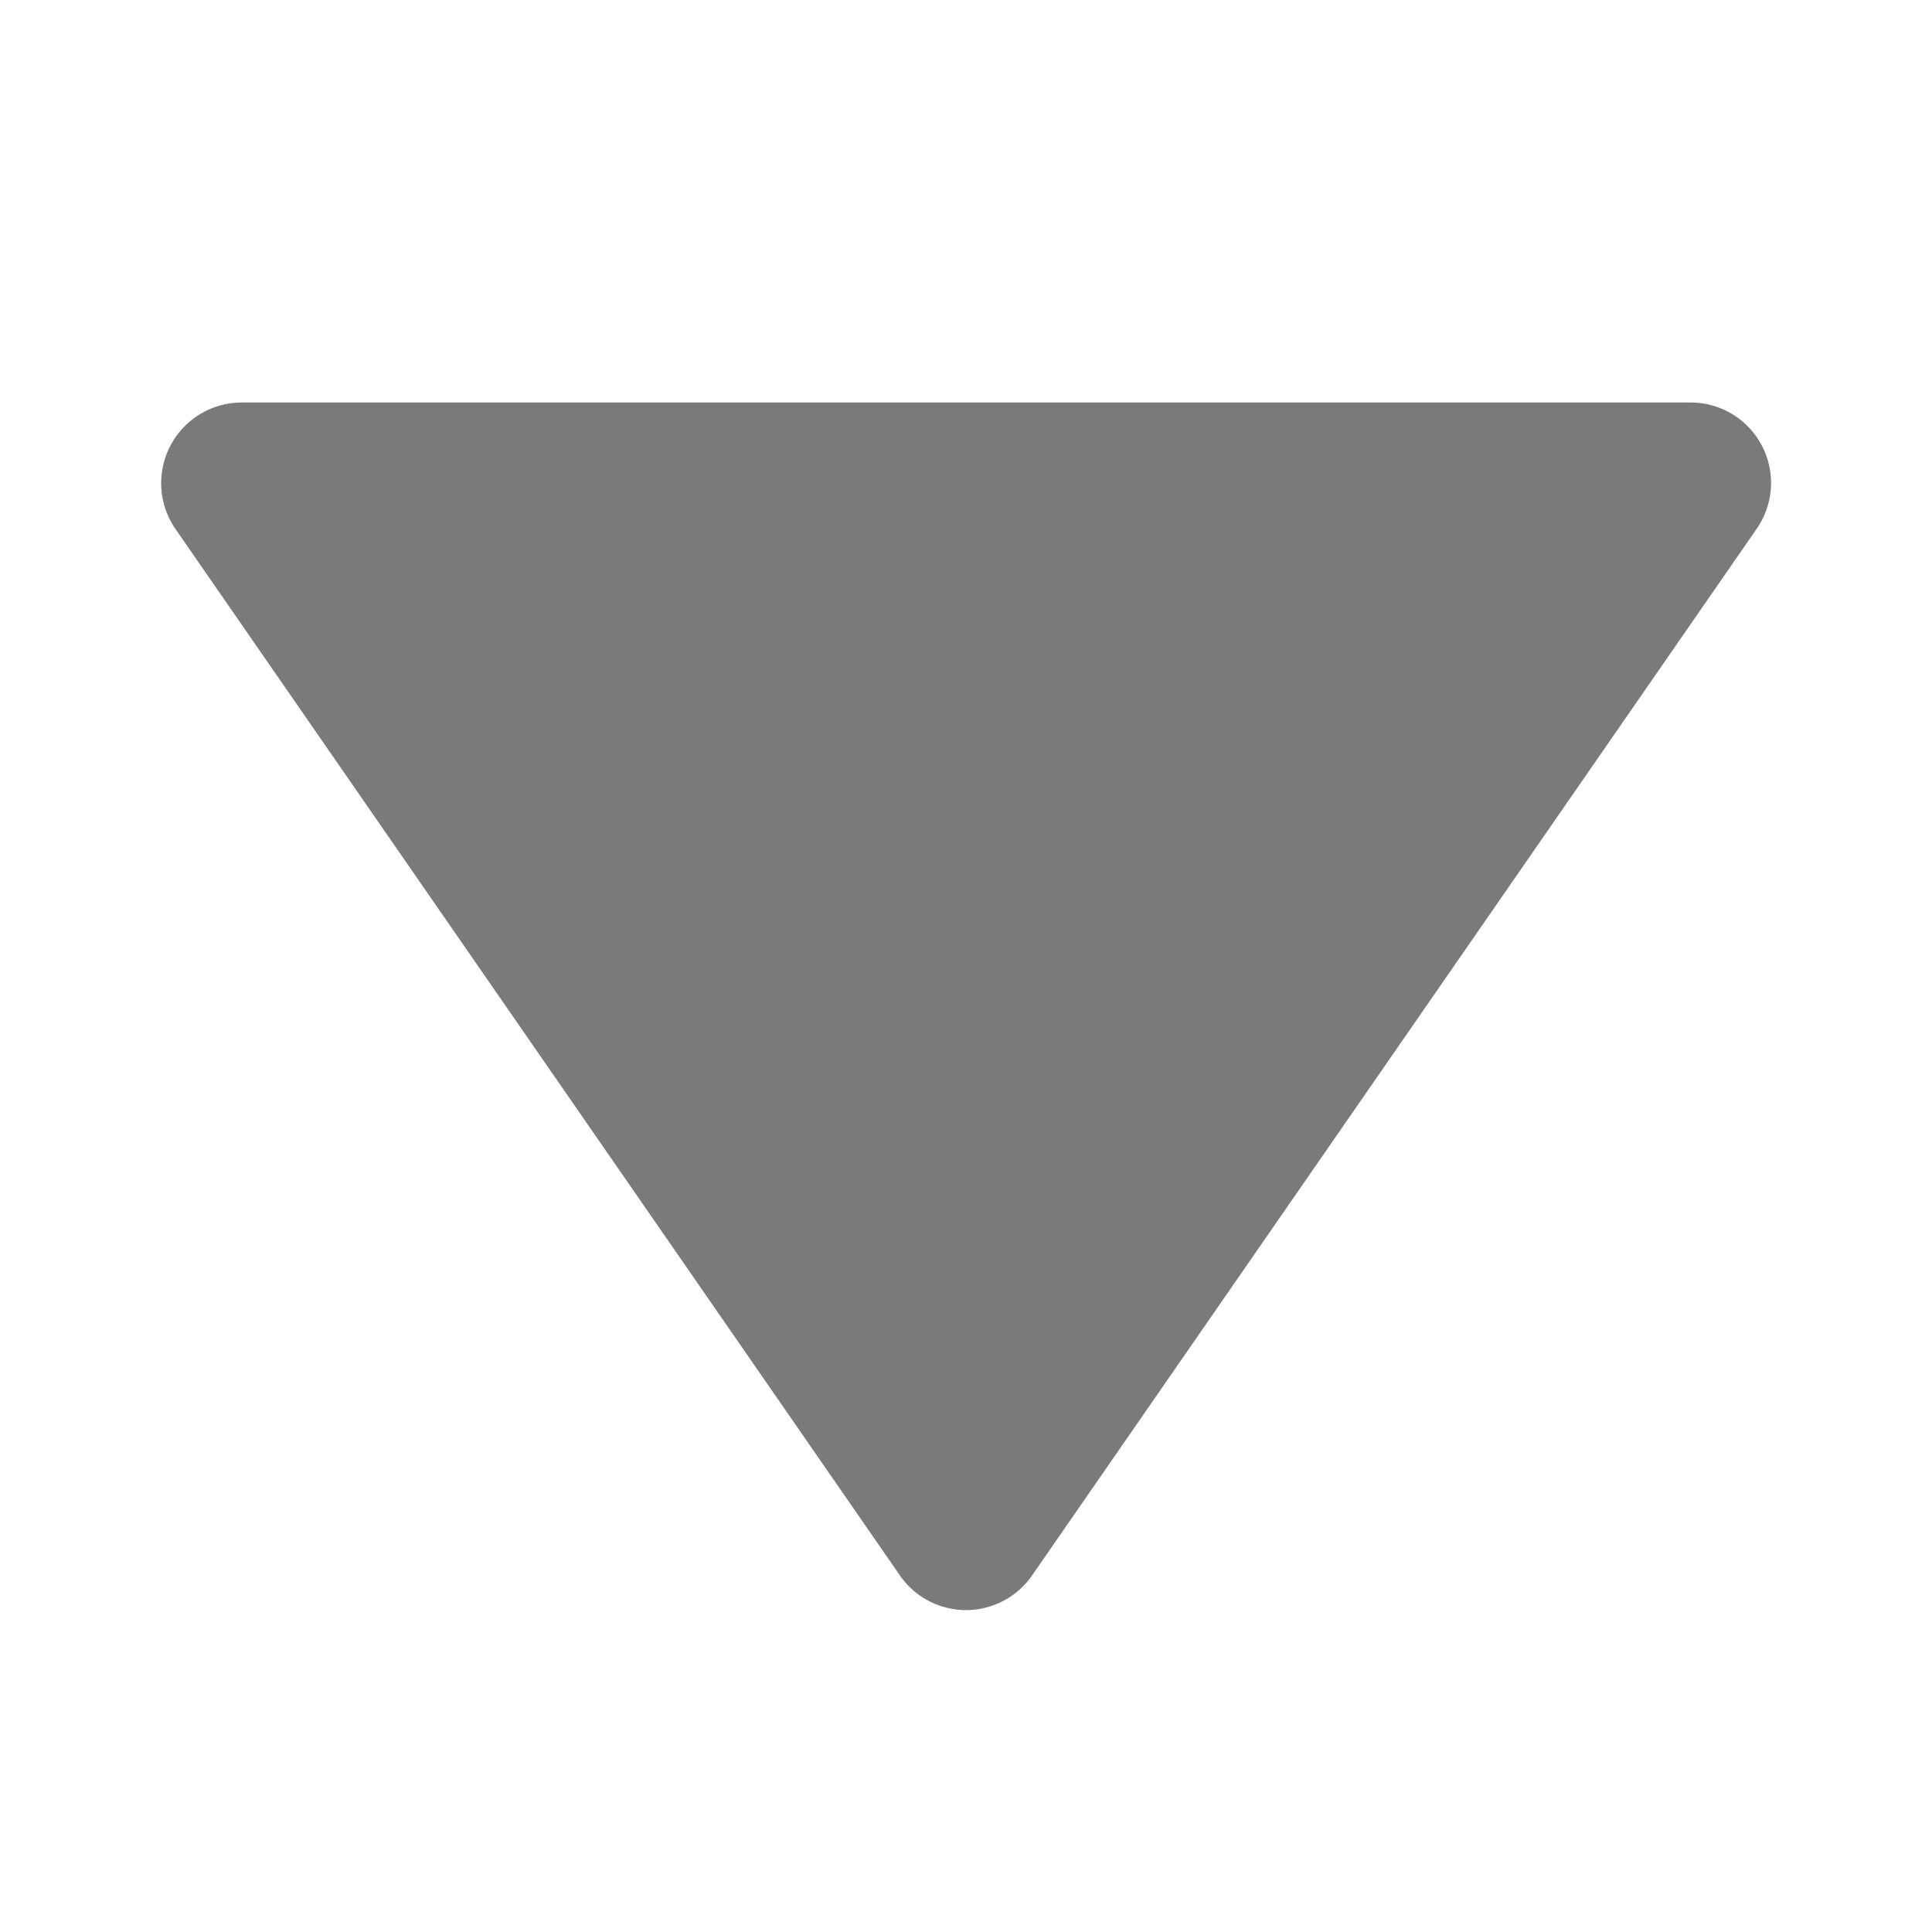 <svg xmlns="http://www.w3.org/2000/svg" width="36" height="36" viewBox="0 0 24 24" style="fill: rgba(124, 121, 121, 1);transform: ;msFilter:;"><path d="M11.178 19.569a.998.998 0 0 0 1.644 0l9-13A.999.999 0 0 0 21 5H3a1.002 1.002 0 0 0-.822 1.569l9 13z"></path></svg>